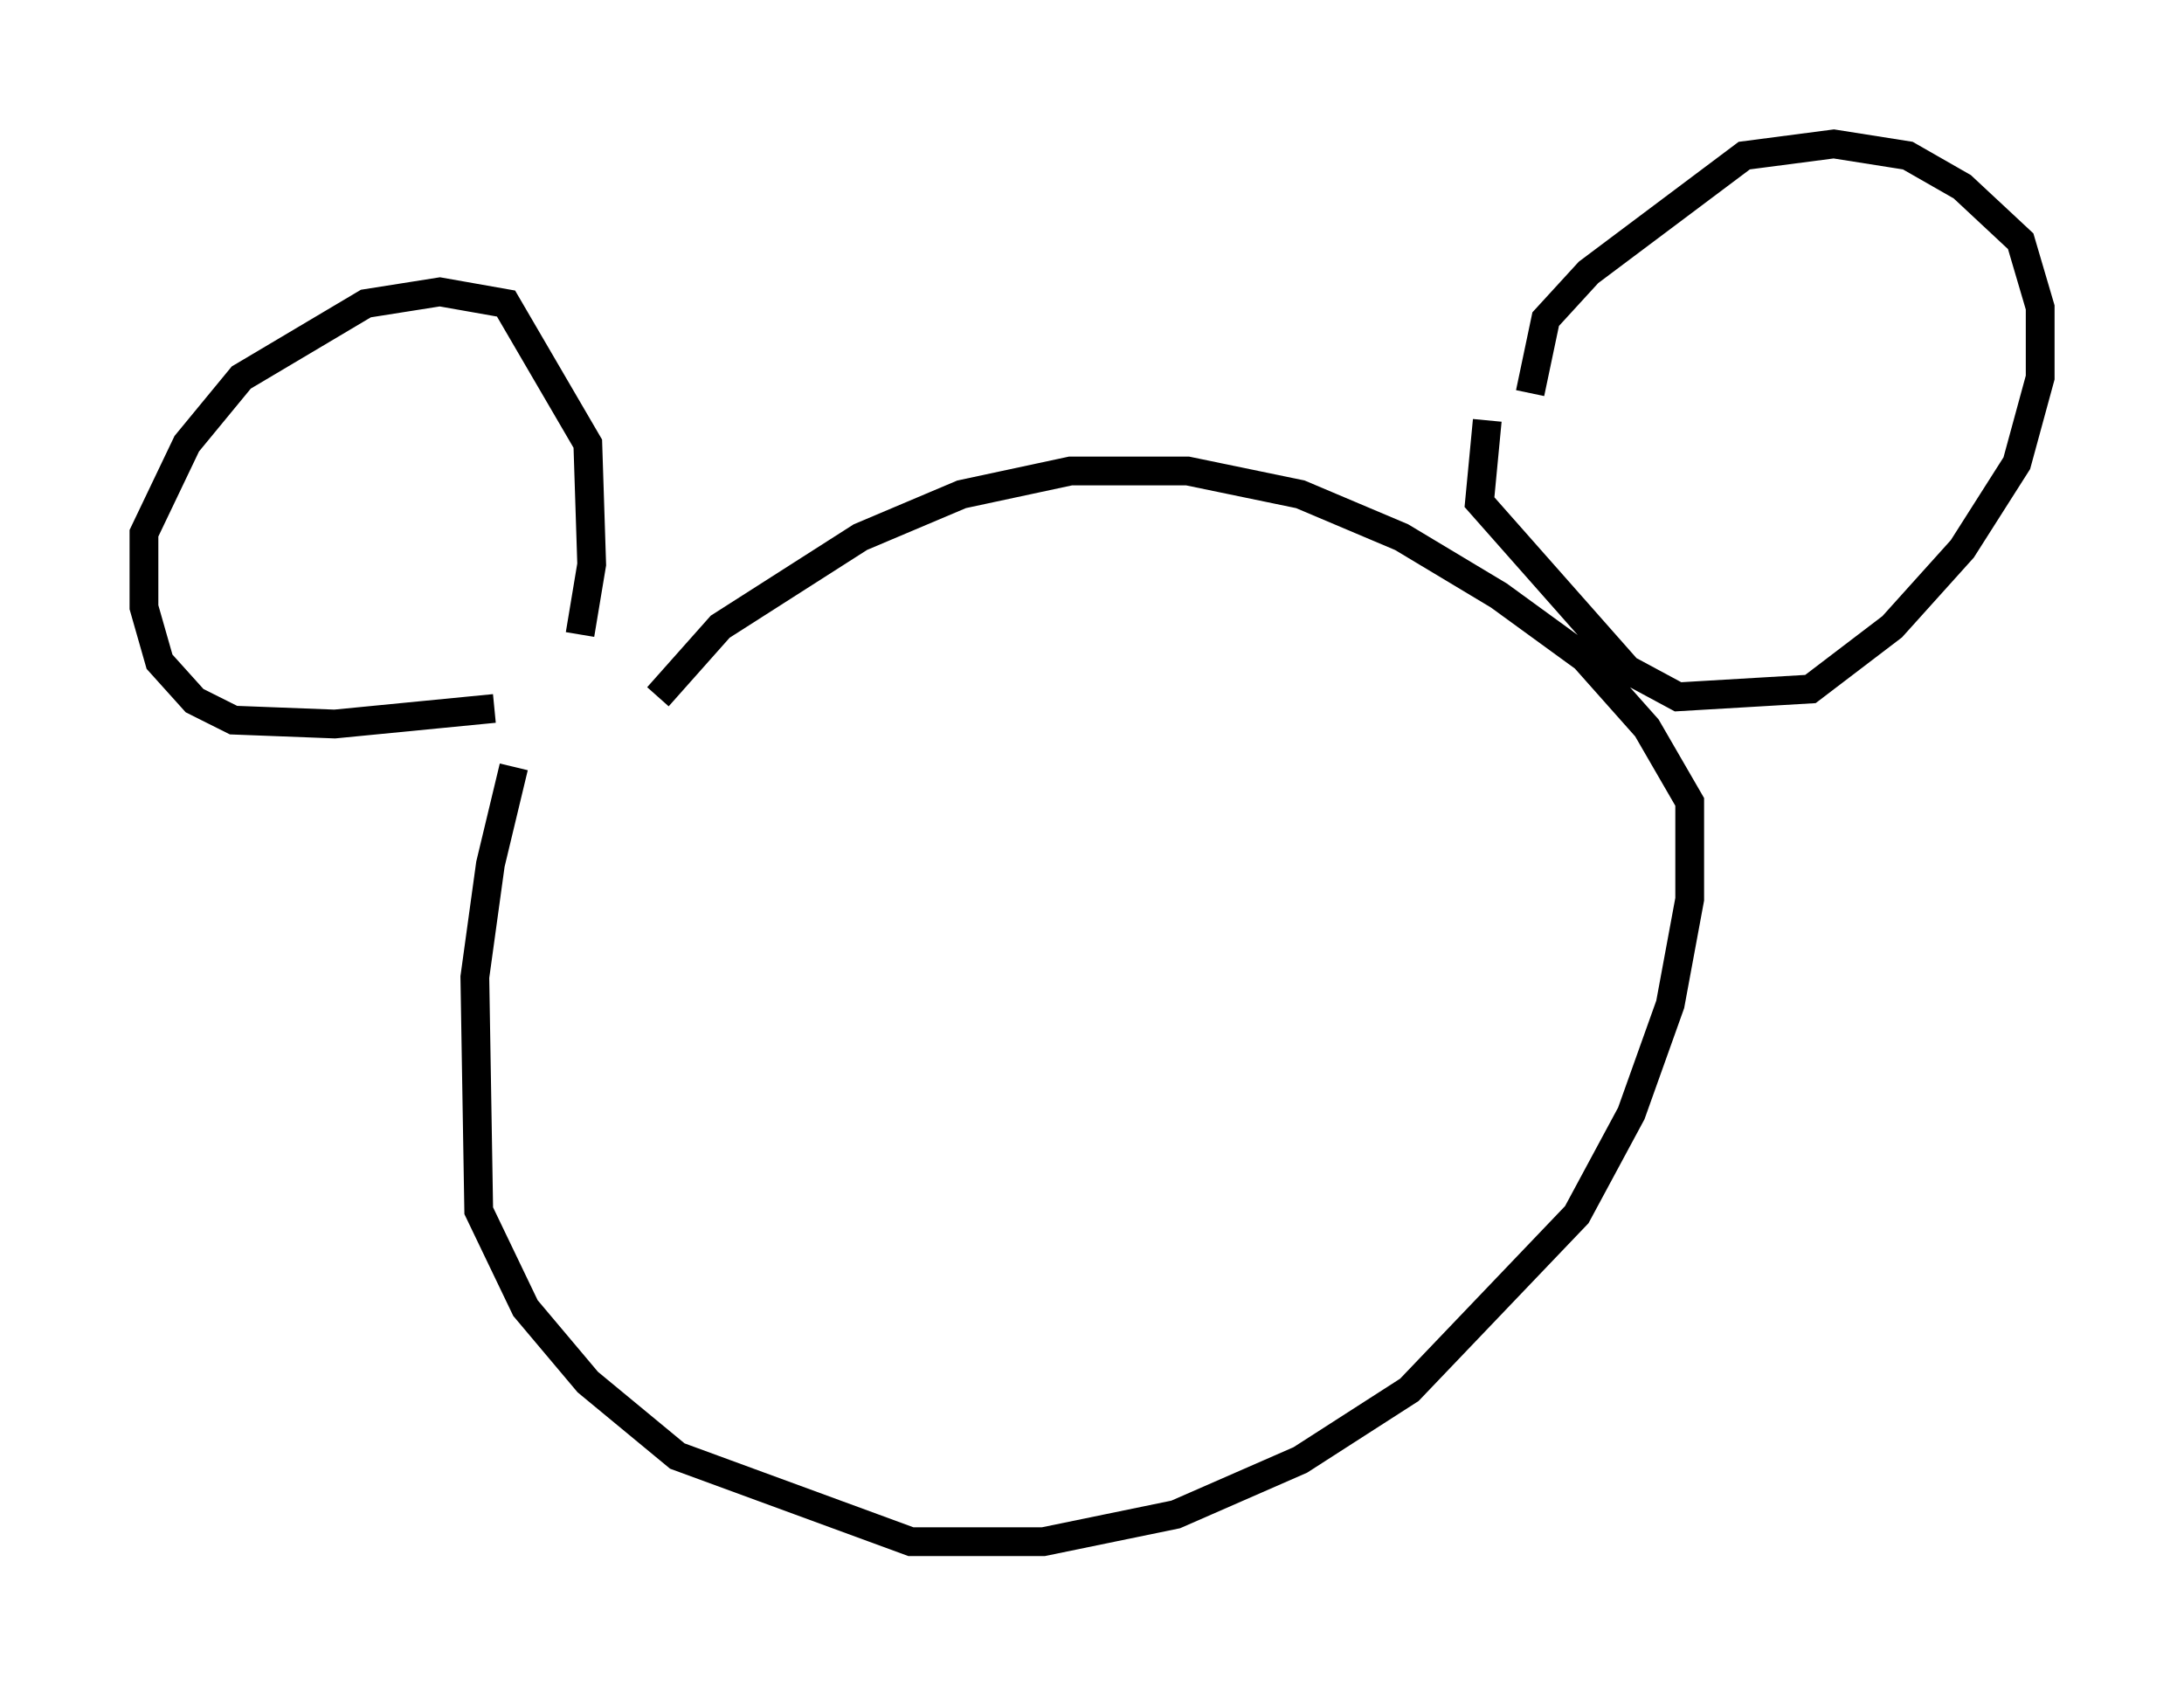 <?xml version="1.0" encoding="utf-8" ?>
<svg baseProfile="full" height="58.579" version="1.1" width="75.899" xmlns="http://www.w3.org/2000/svg" xmlns:ev="http://www.w3.org/2001/xml-events" xmlns:xlink="http://www.w3.org/1999/xlink"><defs /><rect fill="white" height="58.579" width="75.899" x="0" y="0" /><path d="M20.155, 22.997 m-2.3, 3.654 l-0.812, 3.383 -0.541, 3.924 l0.135, 8.119 1.624, 3.383 l2.165, 2.571 3.112, 2.571 l8.119, 2.977 4.601, 0.0 l4.601, -0.947 4.33, -1.894 l3.789, -2.436 5.819, -6.089 l1.894, -3.518 1.353, -3.789 l0.677, -3.654 0.0, -3.383 l-1.488, -2.571 -2.165, -2.436 l-2.977, -2.165 -3.383, -2.03 l-3.518, -1.488 -3.924, -0.812 l-4.059, 0.0 -3.789, 0.812 l-3.518, 1.488 -4.871, 3.112 l-2.165, 2.436 m-5.683, 0.406 l-5.548, 0.541 -3.518, -0.135 l-1.353, -0.677 -1.218, -1.353 l-0.541, -1.894 0.0, -2.571 l1.488, -3.112 1.894, -2.3 l4.33, -2.571 2.571, -0.406 l2.3, 0.406 2.842, 4.871 l0.135, 4.195 -0.406, 2.436 m31.529, -7.442 l-0.271, 2.842 5.142, 5.819 l1.759, 0.947 4.601, -0.271 l2.842, -2.165 2.436, -2.706 l1.894, -2.977 0.812, -2.977 l0.0, -2.436 -0.677, -2.3 l-2.03, -1.894 -1.894, -1.083 l-2.571, -0.406 -3.112, 0.406 l-5.413, 4.059 -1.488, 1.624 l-0.541, 2.571 " fill="none" stroke="black" stroke-width="1" /></svg>